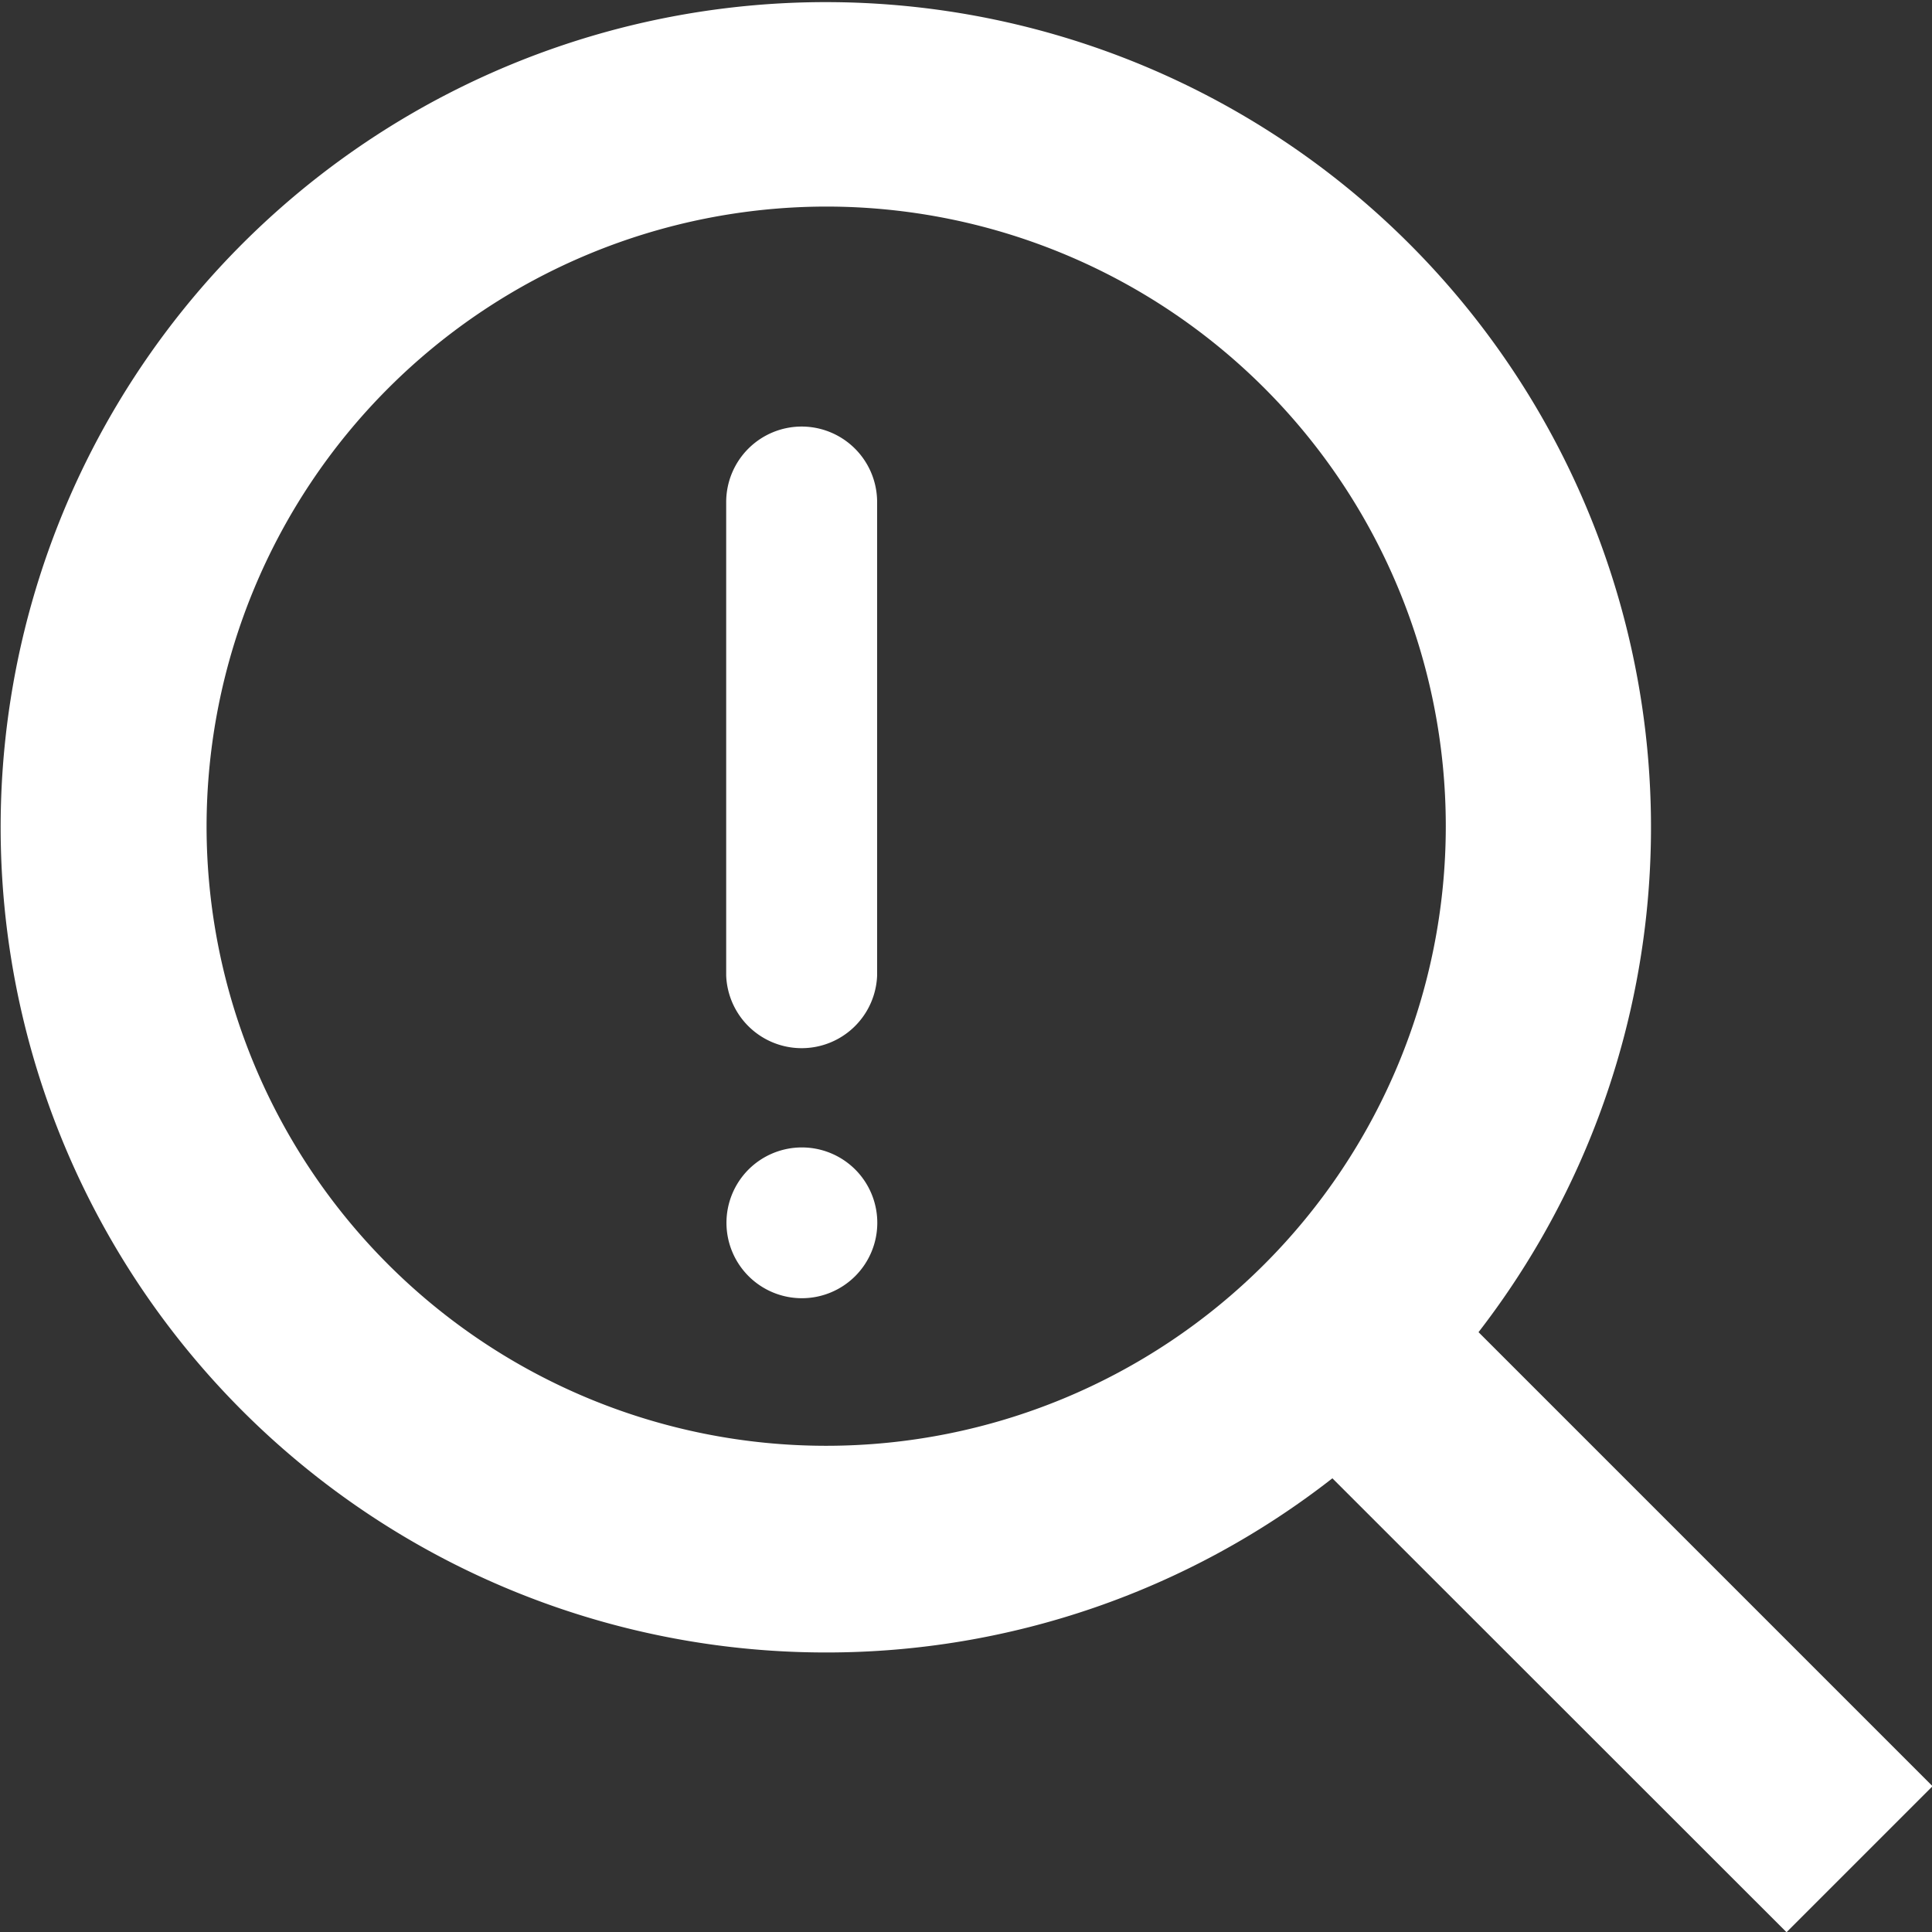 <svg xmlns="http://www.w3.org/2000/svg" width="17.293" height="17.294" viewBox="0 0 17.293 17.294">
  <rect x="0" y="0" width="17.293" height="17.294" fill="#333333" stroke="none"/>
  <g id="diagnosis_icon" transform="translate(-21 -360.263)">
    <g id="search" transform="translate(21 360.263)">
      <path id="Path_3016" data-name="Path 3016" d="M9.4,16.791a7.35,7.35,0,0,0,4.526-1.559l4.065,4.063,1.307-1.307-4.064-4.064A7.386,7.386,0,1,0,9.4,16.791Zm0-12.942A5.546,5.546,0,1,1,3.849,9.4,5.552,5.552,0,0,1,9.4,3.849Z" transform="translate(-2 -2)" fill="#fff"/>
    </g>
    <path id="Path_3013" data-name="Path 3013" d="M.676,0A.676.676,0,0,0,0,.675V4.914a.676.676,0,0,0,1.351,0V.675A.676.676,0,0,0,.676,0Z" transform="translate(27.5 364.081)" fill="#fff"/>
    <path id="Path_3014" data-name="Path 3014" d="M.2.2a.675.675,0,1,0,.955,0A.676.676,0,0,0,.2.2Z" transform="translate(27.5 370.531)" fill="#fff"/>
  </g>
</svg>
